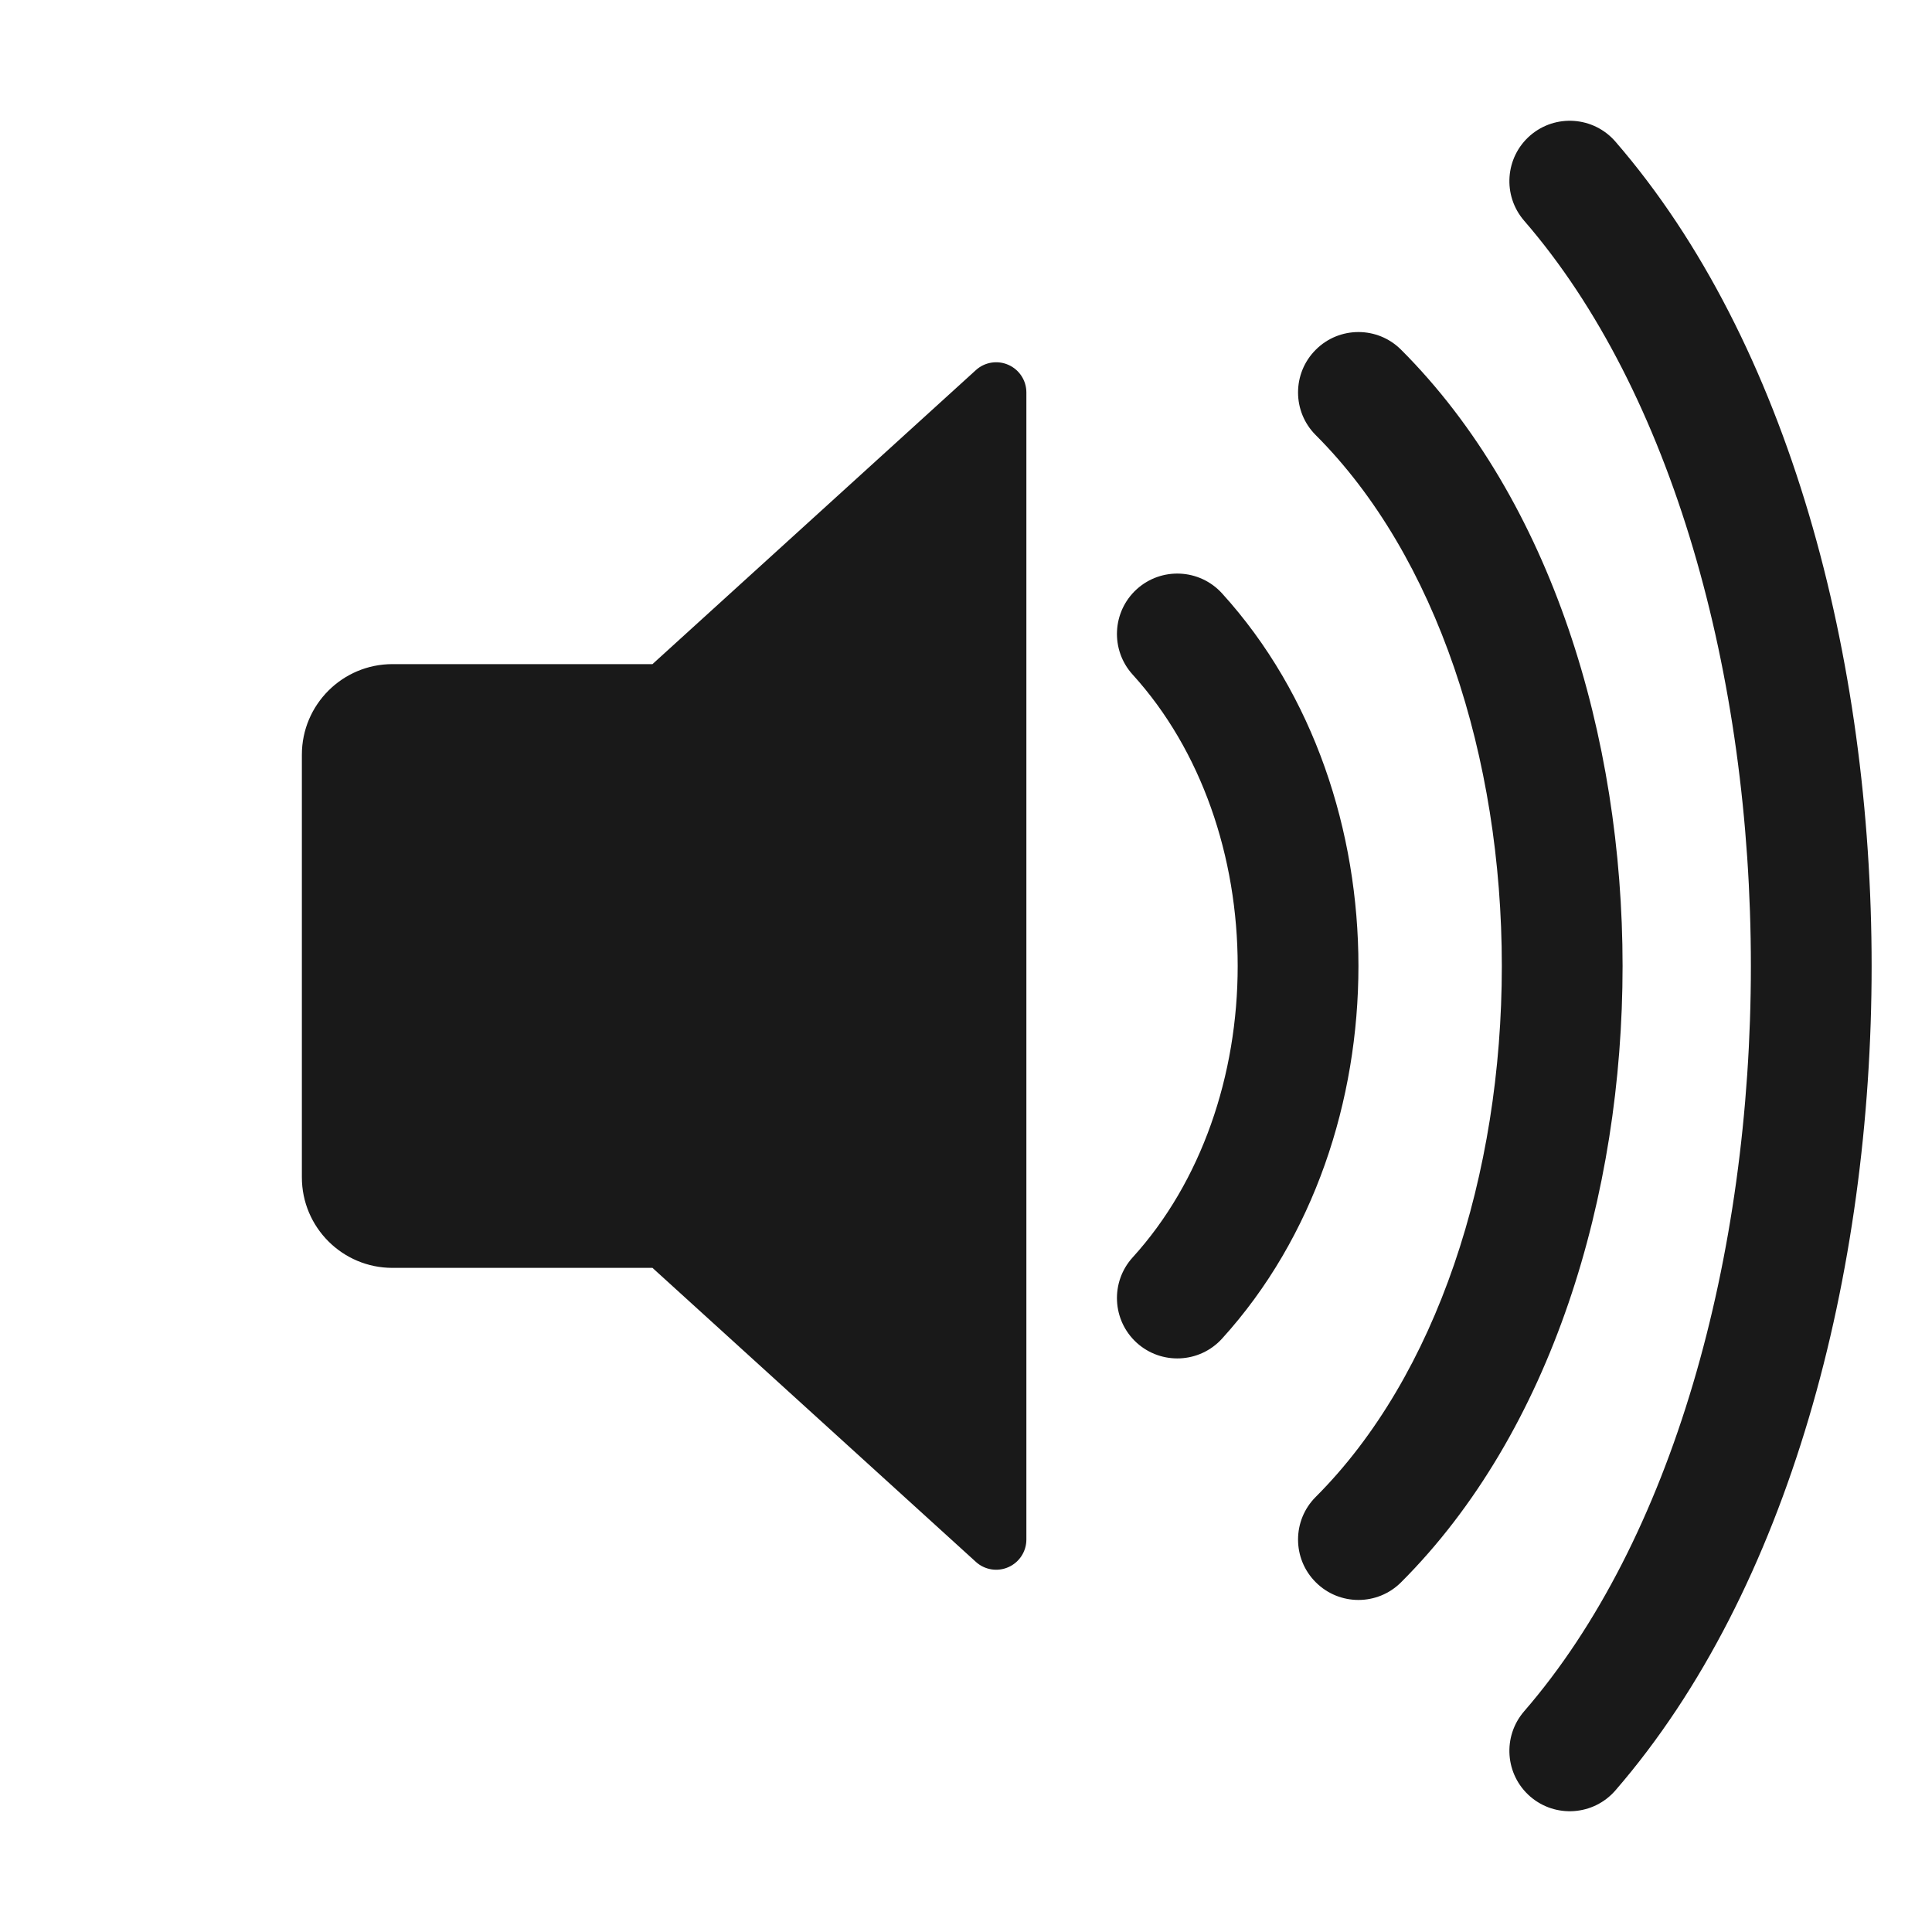 <svg width="32" height="32" viewBox="0 0 32 32" fill="none" xmlns="http://www.w3.org/2000/svg">
<path opacity="0.9" fill-rule="evenodd" clip-rule="evenodd" d="M26.756 2.345C26.394 1.928 25.763 1.883 25.345 2.244C24.928 2.606 24.883 3.237 25.244 3.655C27.696 6.485 29 11.174 29 16C29 20.826 27.696 25.515 25.244 28.345C24.883 28.763 24.928 29.394 25.345 29.756C25.763 30.117 26.394 30.072 26.756 29.655C29.638 26.327 31 21.095 31 16C31 10.905 29.638 5.673 26.756 2.345ZM21.793 5.793C22.183 5.402 22.817 5.402 23.207 5.793C25.703 8.289 26.875 12.207 26.875 16C26.875 19.793 25.703 23.711 23.207 26.207C22.817 26.598 22.183 26.598 21.793 26.207C21.402 25.817 21.402 25.183 21.793 24.793C23.797 22.789 24.875 19.457 24.875 16C24.875 12.543 23.797 9.211 21.793 7.207C21.402 6.817 21.402 6.183 21.793 5.793ZM16.702 6.043C16.883 6.123 17 6.302 17 6.5V25.5C17 25.698 16.883 25.877 16.702 25.957C16.521 26.037 16.31 26.003 16.164 25.87L10.807 21H6.5C5.672 21 5 20.328 5 19.5V12.5C5 11.672 5.672 11 6.5 11H10.807L16.164 6.13C16.31 5.997 16.521 5.963 16.702 6.043ZM20.24 9.827C19.868 9.419 19.236 9.389 18.827 9.76C18.419 10.132 18.389 10.764 18.76 11.173C19.9 12.427 20.5 14.191 20.5 16C20.5 17.809 19.9 19.573 18.76 20.827C18.389 21.236 18.419 21.868 18.827 22.24C19.236 22.611 19.868 22.581 20.24 22.173C21.767 20.493 22.5 18.224 22.5 16C22.5 13.776 21.767 11.507 20.24 9.827Z" fill="black"/>
</svg>
